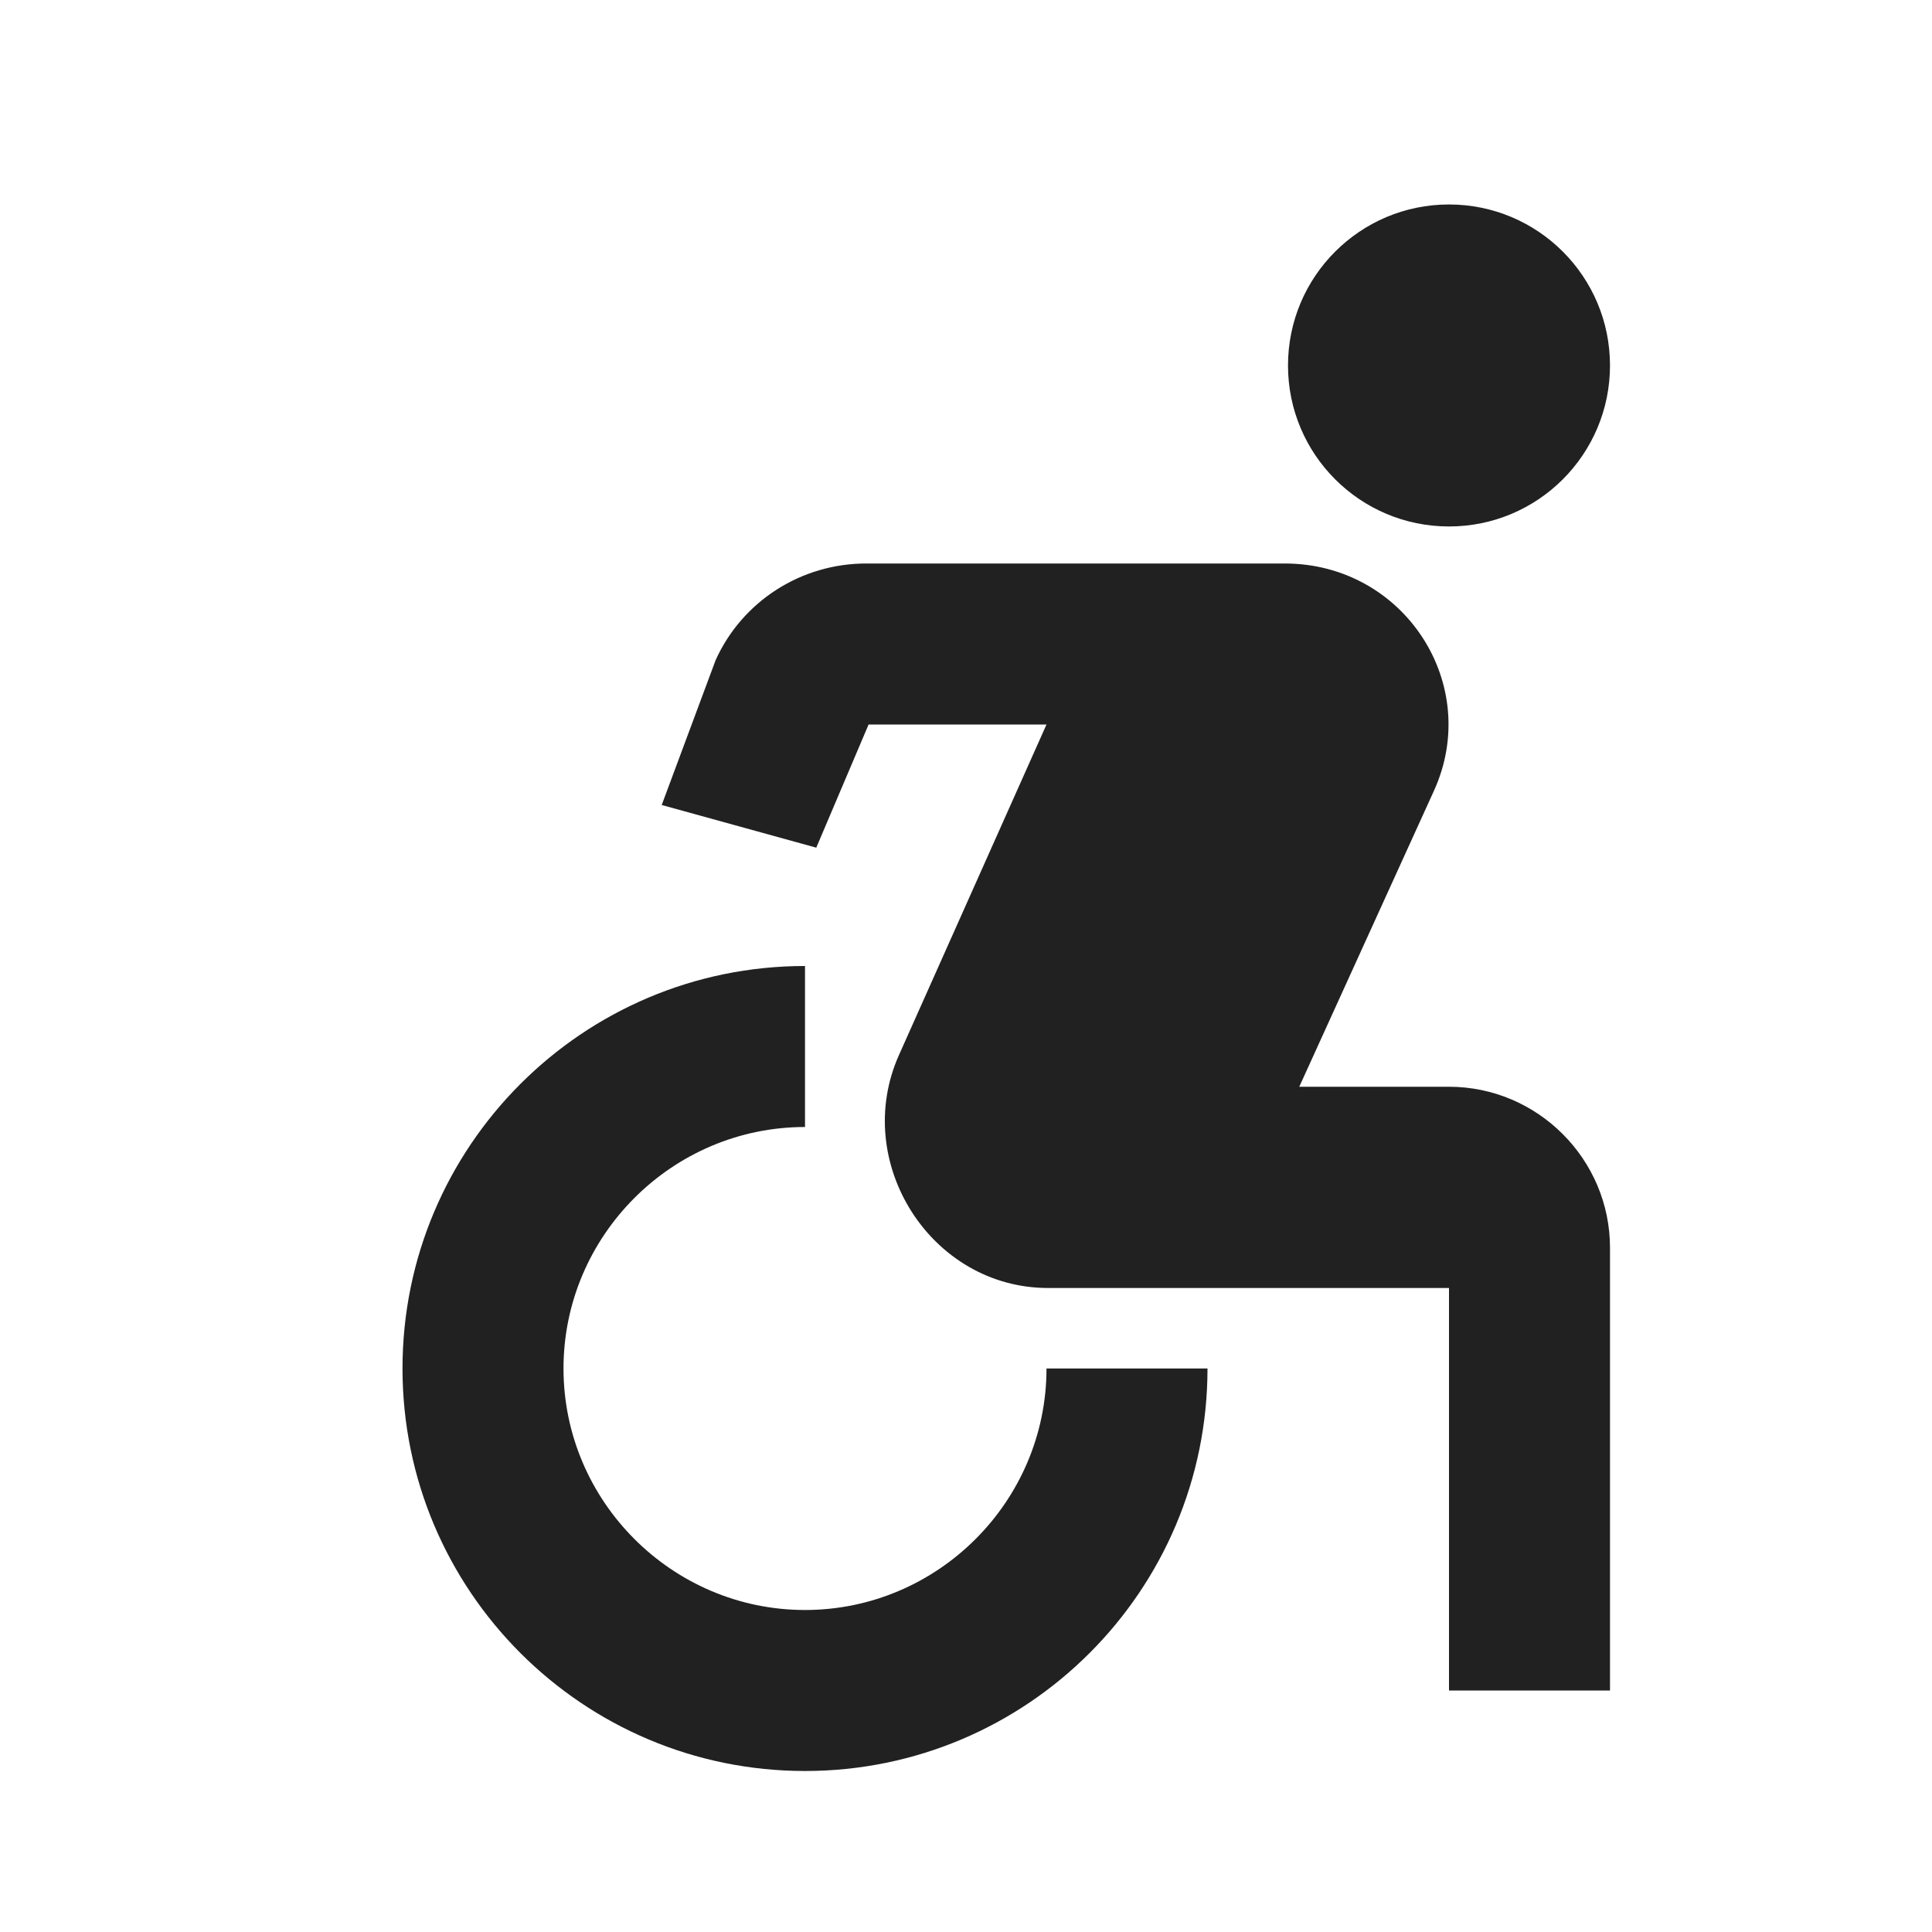 <?xml version="1.0" encoding="UTF-8"?>
<!DOCTYPE svg PUBLIC "-//W3C//DTD SVG 1.1//EN" "http://www.w3.org/Graphics/SVG/1.1/DTD/svg11.dtd">
<svg version="1.1" id="Layer_1" xmlns="http://www.w3.org/2000/svg" xmlns:xlink="http://www.w3.org/1999/xlink" x="0px" y="0px" width="24px" height="24px" viewBox="0 0 24 24" enable-background="new 0 0 24 24" xml:space="preserve">
  <g id="icon">
    <circle cx="18" cy="4.54" r="2" fill="#212121"/>
    <path d="M15,17h-2c0,1.65,-1.35,3,-3,3s-3,-1.35,-3,-3,1.35,-3,3,-3v-2c-2.76,0,-5,2.24,-5,5s2.24,5,5,5,5,-2.24,5,-5zm3,-3.5h-1.86l1.67,-3.67C18.42,8.5,17.44,7,15.96,7h-5.2c-0.81,0,-1.54,0.47,-1.87,1.2L8.22,10l1.92,0.53,0.65,-1.53H13l-1.83,4.1c-0.6,1.33,0.39,2.9,1.85,2.9H18v5h2v-5.5c0,-1.1,-0.9,-2,-2,-2z" fill="#212121"/>
  </g>
</svg>

